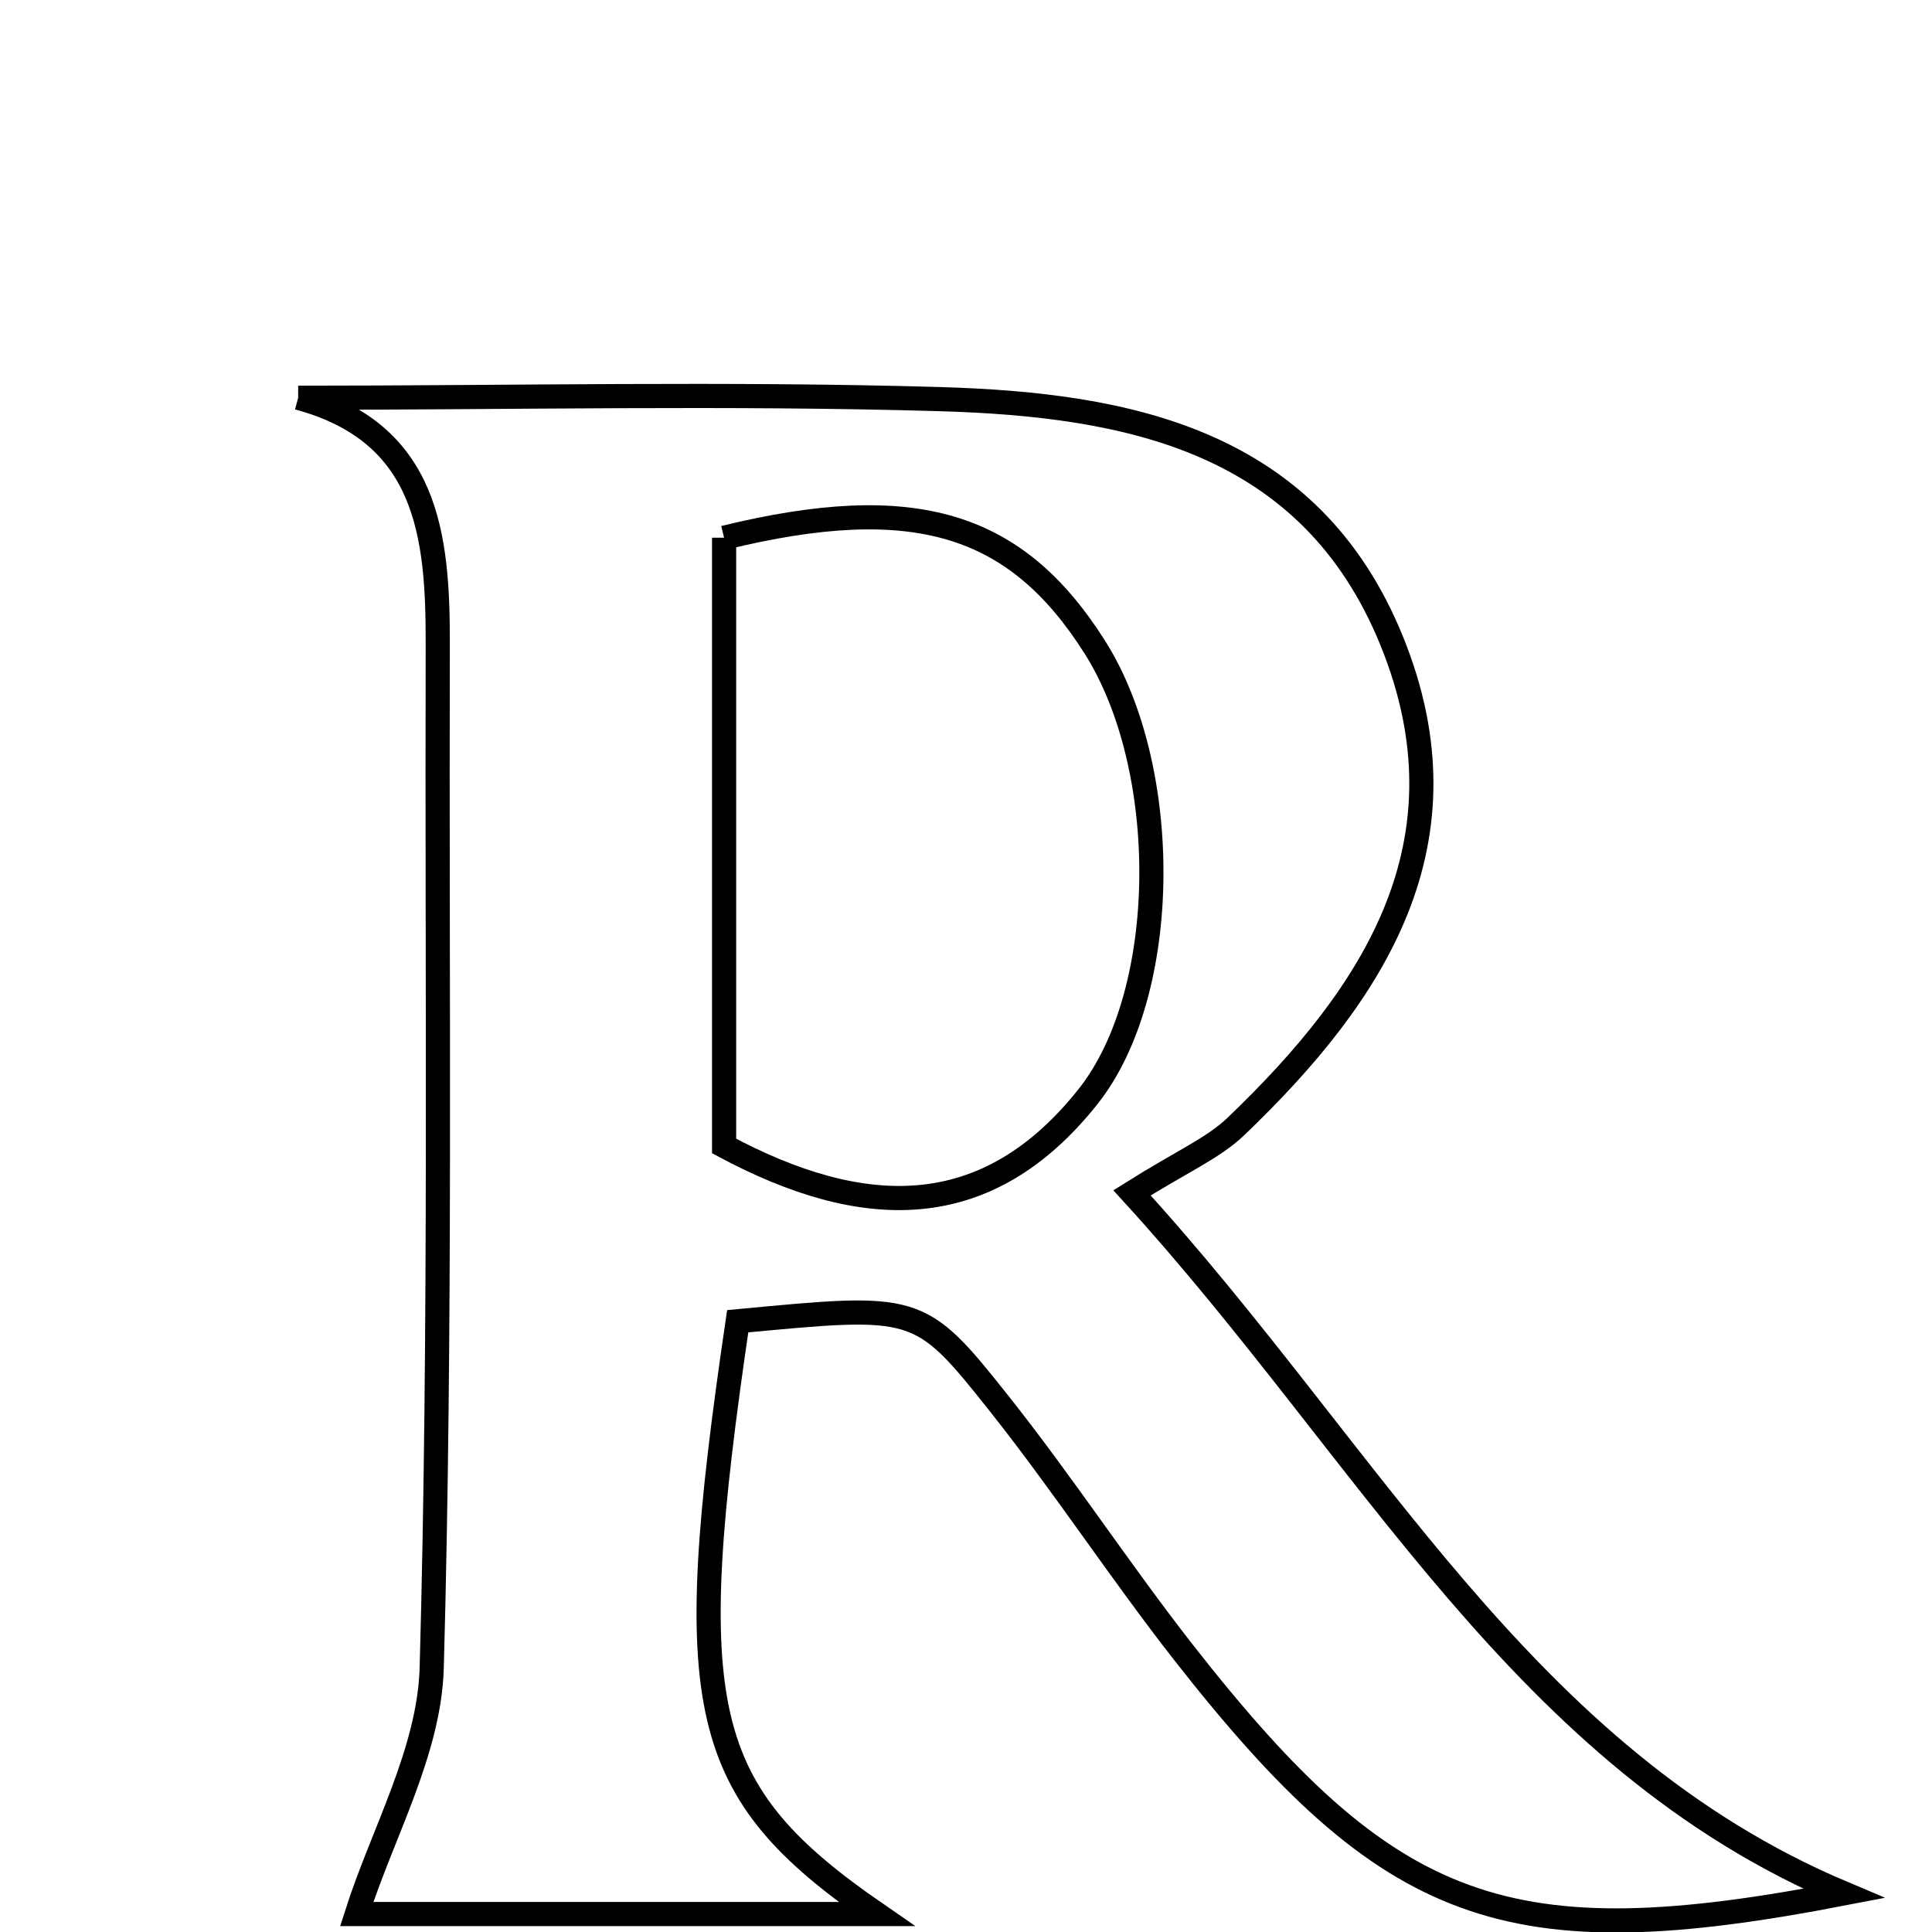 <svg xmlns="http://www.w3.org/2000/svg" viewBox="0.0 0.0 24.0 24.0" height="200px" width="200px"><path fill="none" stroke="black" stroke-width=".3" stroke-opacity="1.0"  filling="0" d="M3.704 4.941 C6.362 4.941 9.021 4.881 11.676 4.958 C14.013 5.027 16.277 5.466 17.291 7.968 C18.3 10.46 17.08 12.34 15.351 13.995 C15.068 14.265 14.682 14.428 14.062 14.818 C17.04 18.077 18.911 21.839 22.904 23.521 C18.726 24.328 17.27 23.809 14.699 20.523 C13.91 19.514 13.208 18.439 12.412 17.436 C11.419 16.184 11.395 16.203 9.164 16.413 C8.453 21.243 8.674 22.248 10.89 23.777 C8.532 23.777 6.3 23.777 4.431 23.777 C4.751 22.775 5.335 21.753 5.363 20.716 C5.48 16.481 5.426 12.242 5.438 8.004 C5.441 6.645 5.313 5.374 3.704 4.941"></path>
<path fill="none" stroke="black" stroke-width=".3" stroke-opacity="1.0"  filling="0" d="M8.995 6.68 C11.358 6.103 12.62 6.492 13.599 8.037 C14.555 9.545 14.547 12.322 13.516 13.622 C12.253 15.212 10.716 15.157 8.995 14.236 C8.995 11.704 8.995 9.178 8.995 6.68"></path></svg>
